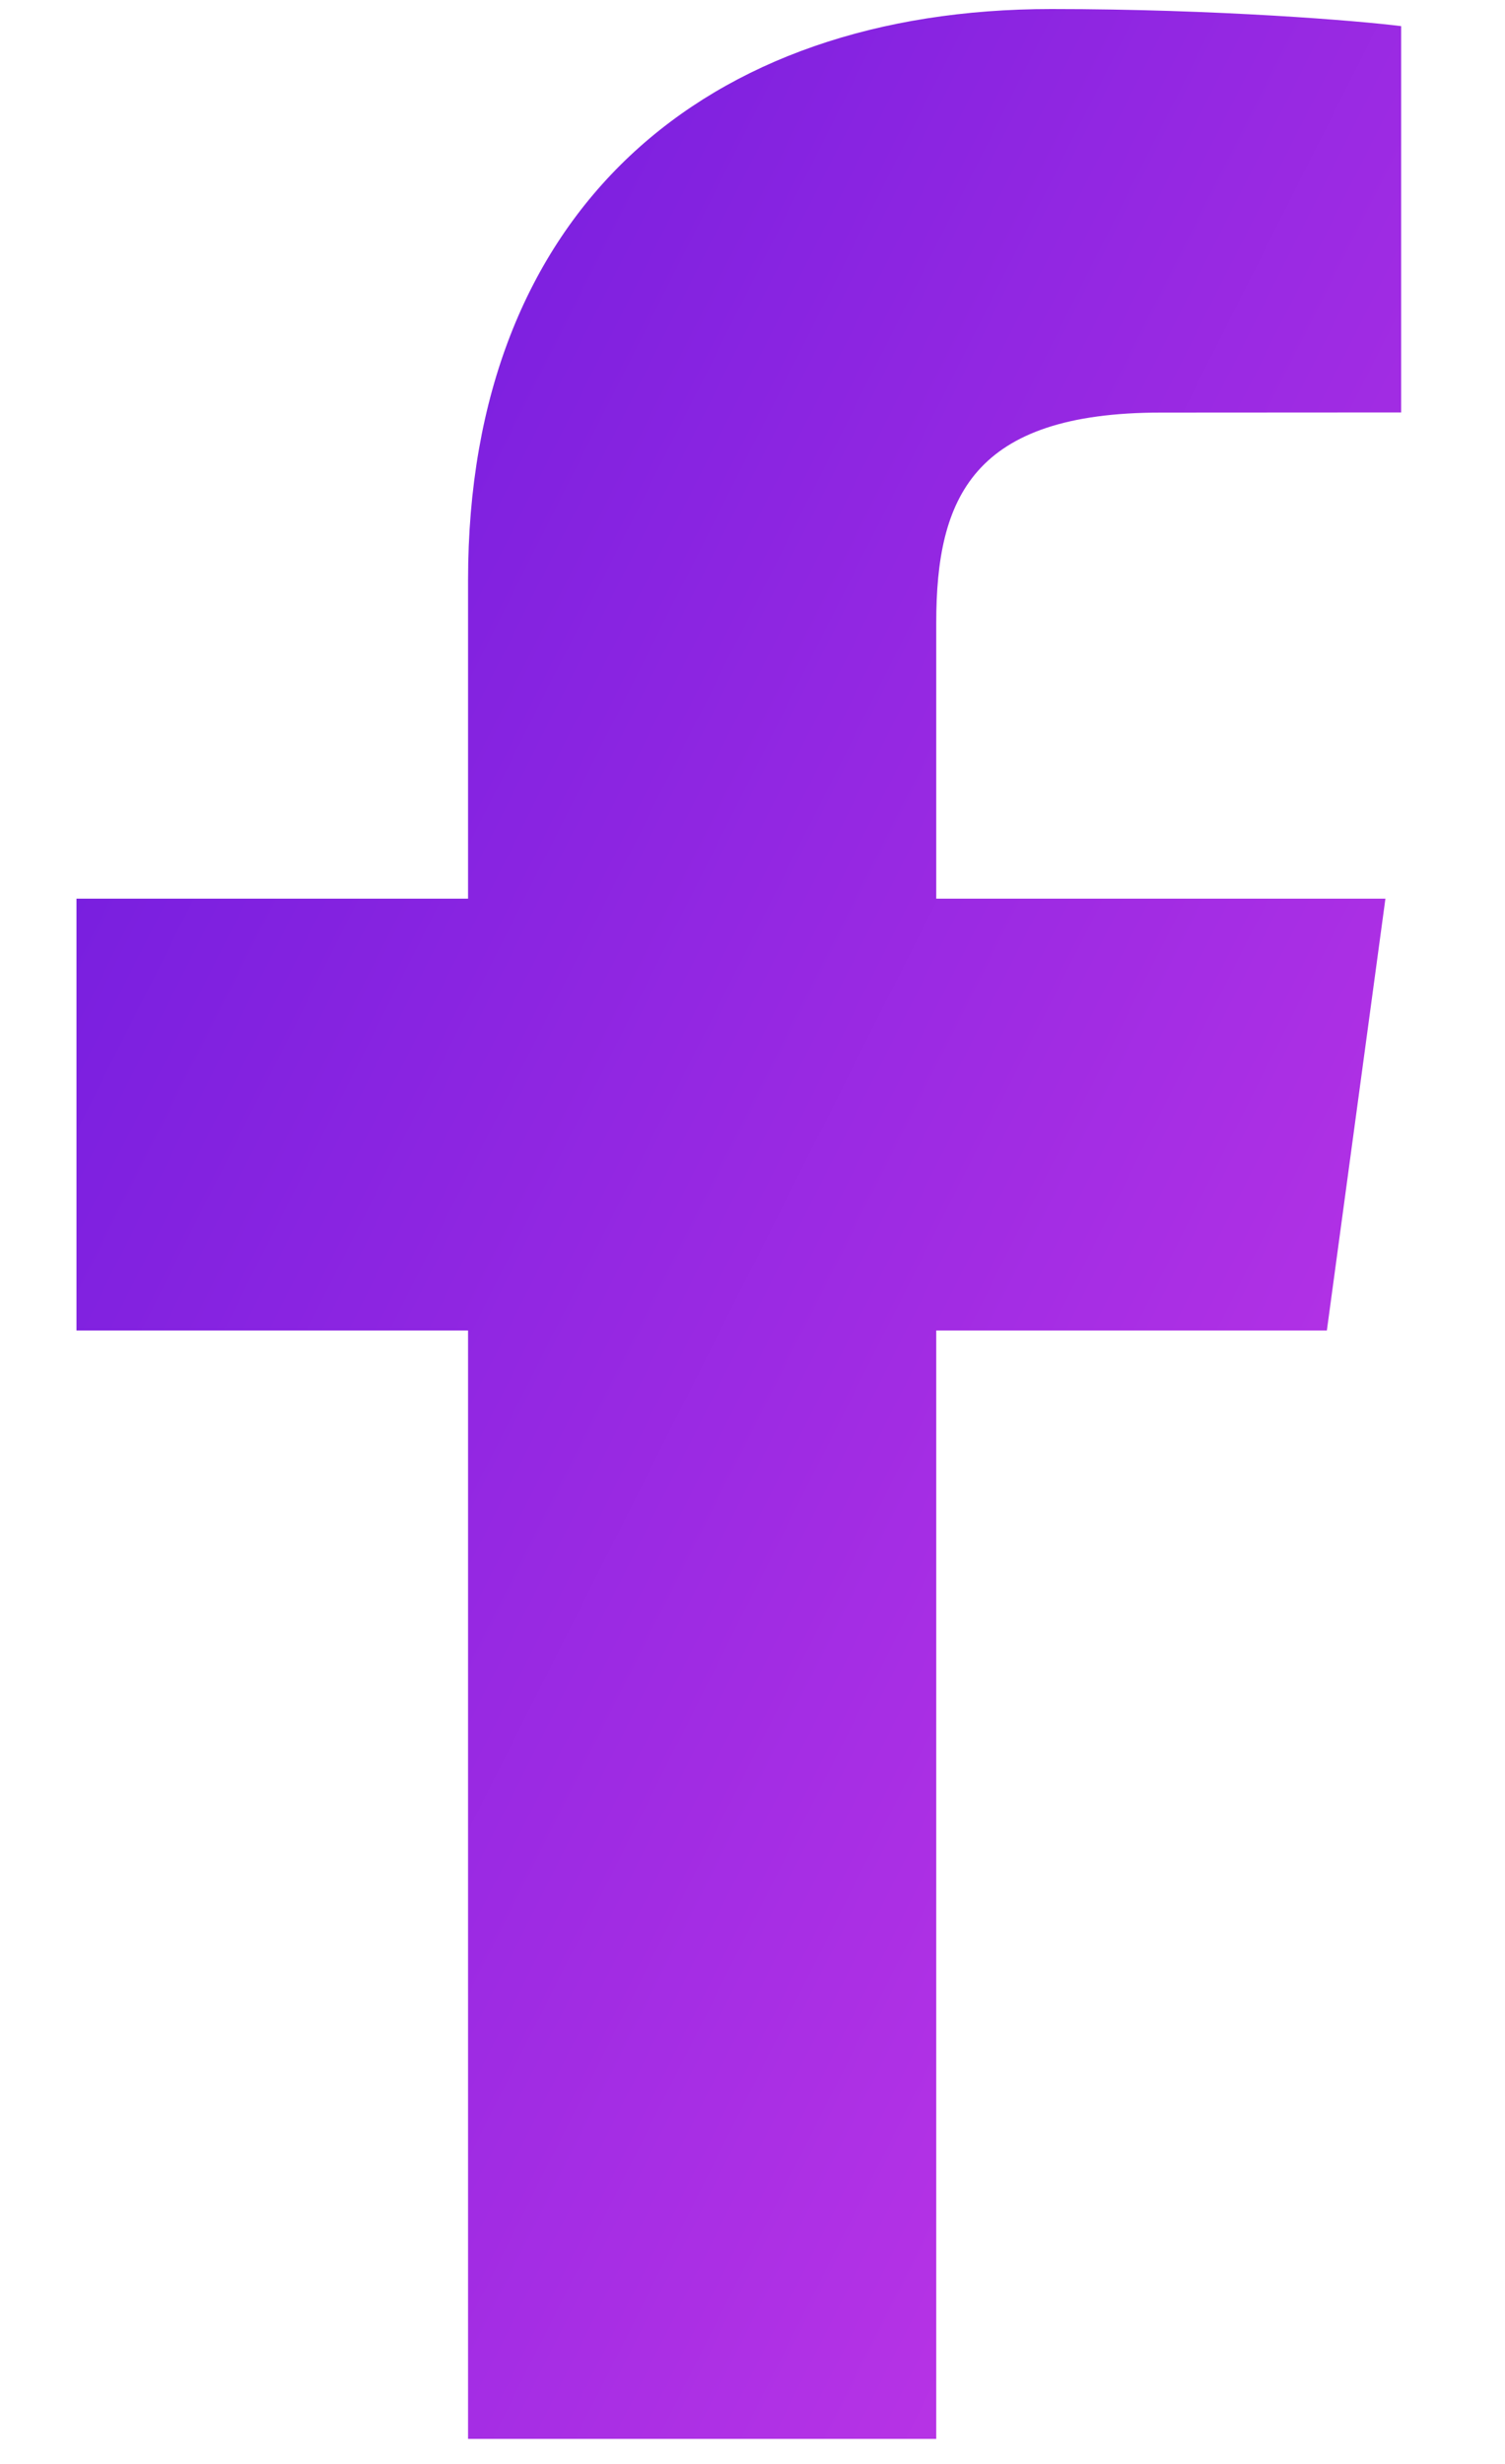 <svg width="11" height="18" viewBox="0 0 11 18" fill="none" xmlns="http://www.w3.org/2000/svg">
<path d="M6.843 17.817V9.72H9.698L10.126 6.565H6.843V4.55C6.843 3.636 7.11 3.014 8.486 3.014L10.241 3.013V0.191C9.937 0.152 8.896 0.066 7.684 0.066C5.153 0.066 3.421 1.537 3.421 4.238V6.565H0.559V9.72H3.421V17.817H6.843V17.817Z" fill="url(#paint0_linear_29_529)"/>
<defs>
<linearGradient id="paint0_linear_29_529" x1="-0.434" y1="0.066" x2="16.413" y2="8.561" gradientUnits="userSpaceOnUse">
<stop stop-color="#6318DD"/>
<stop offset="1" stop-color="#D03BE8"/>
</linearGradient>
</defs>
</svg>

